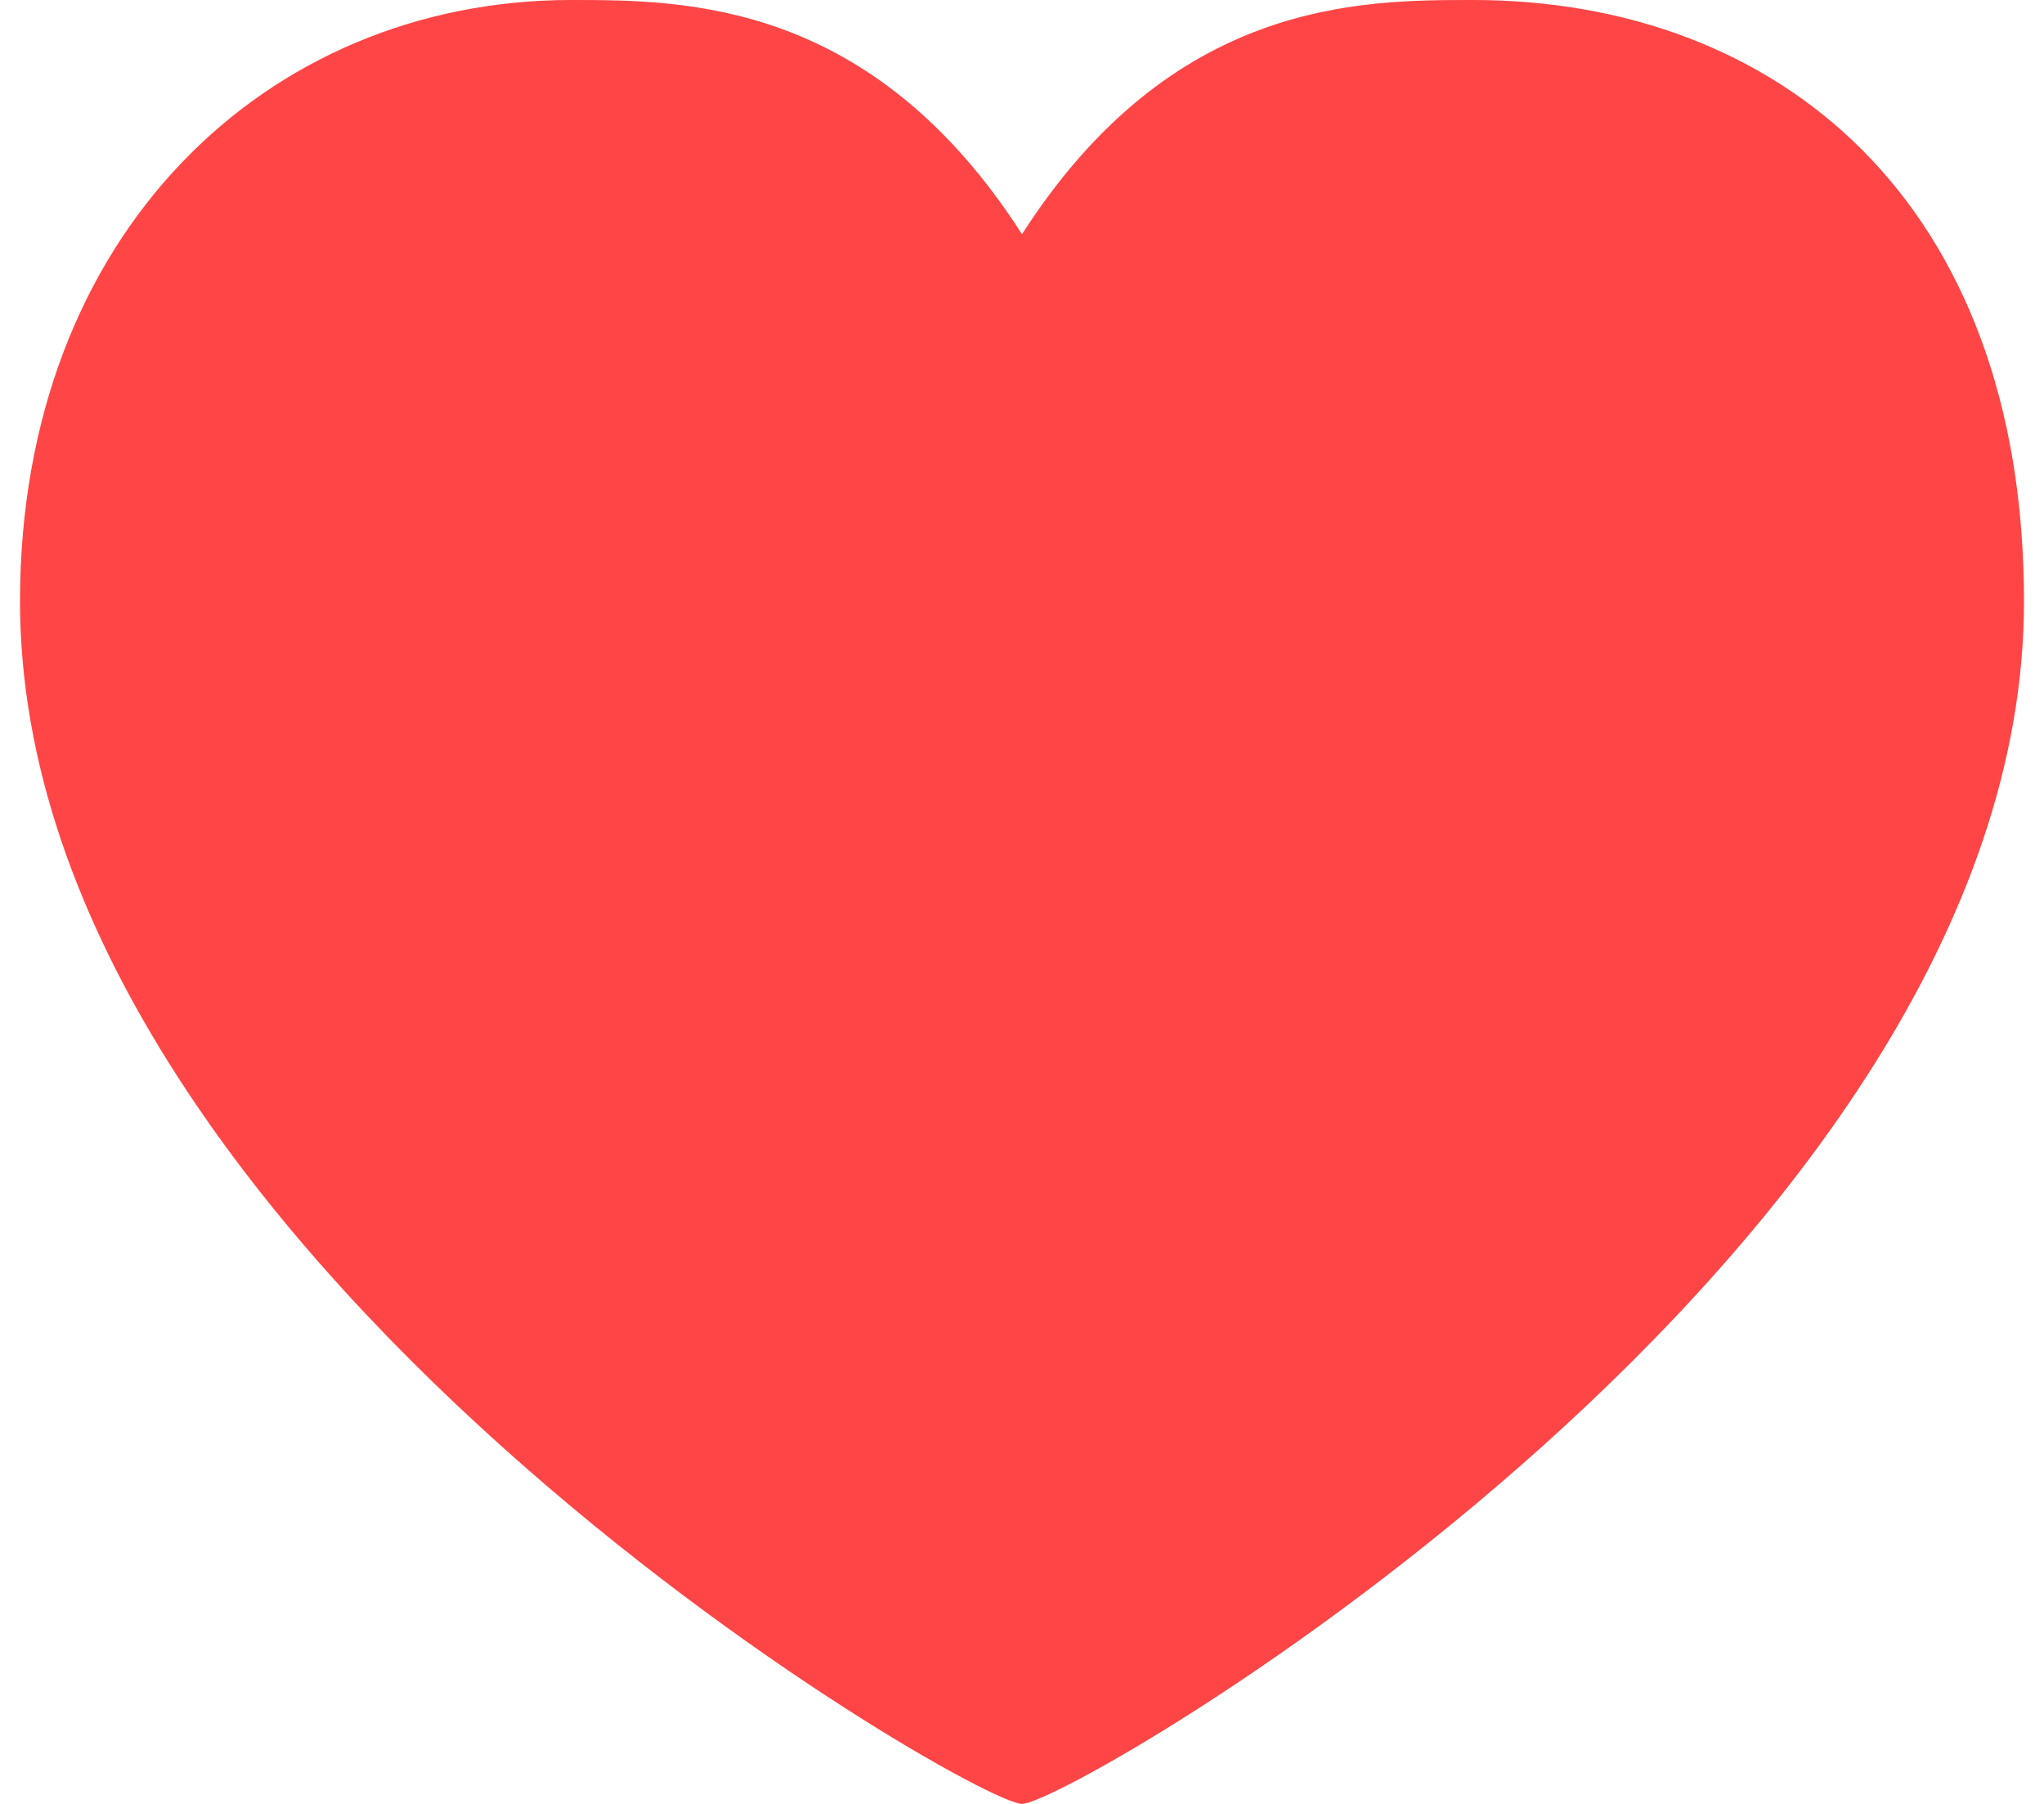 <svg width="34" height="30" viewBox="0 0 34 30" fill="none" xmlns="http://www.w3.org/2000/svg">
<path d="M17 3.895C19.5 0 22.616 0 24.5 0C29.563 0 33.667 3.333 33.667 10C33.667 20.833 17.833 30 17 30C16.167 30 0.333 20.833 0.333 10C0.333 3.895 4.437 0 9.5 0C11.384 0 14.5 0 17 3.895Z" fill="#FF4545"/>
</svg>
